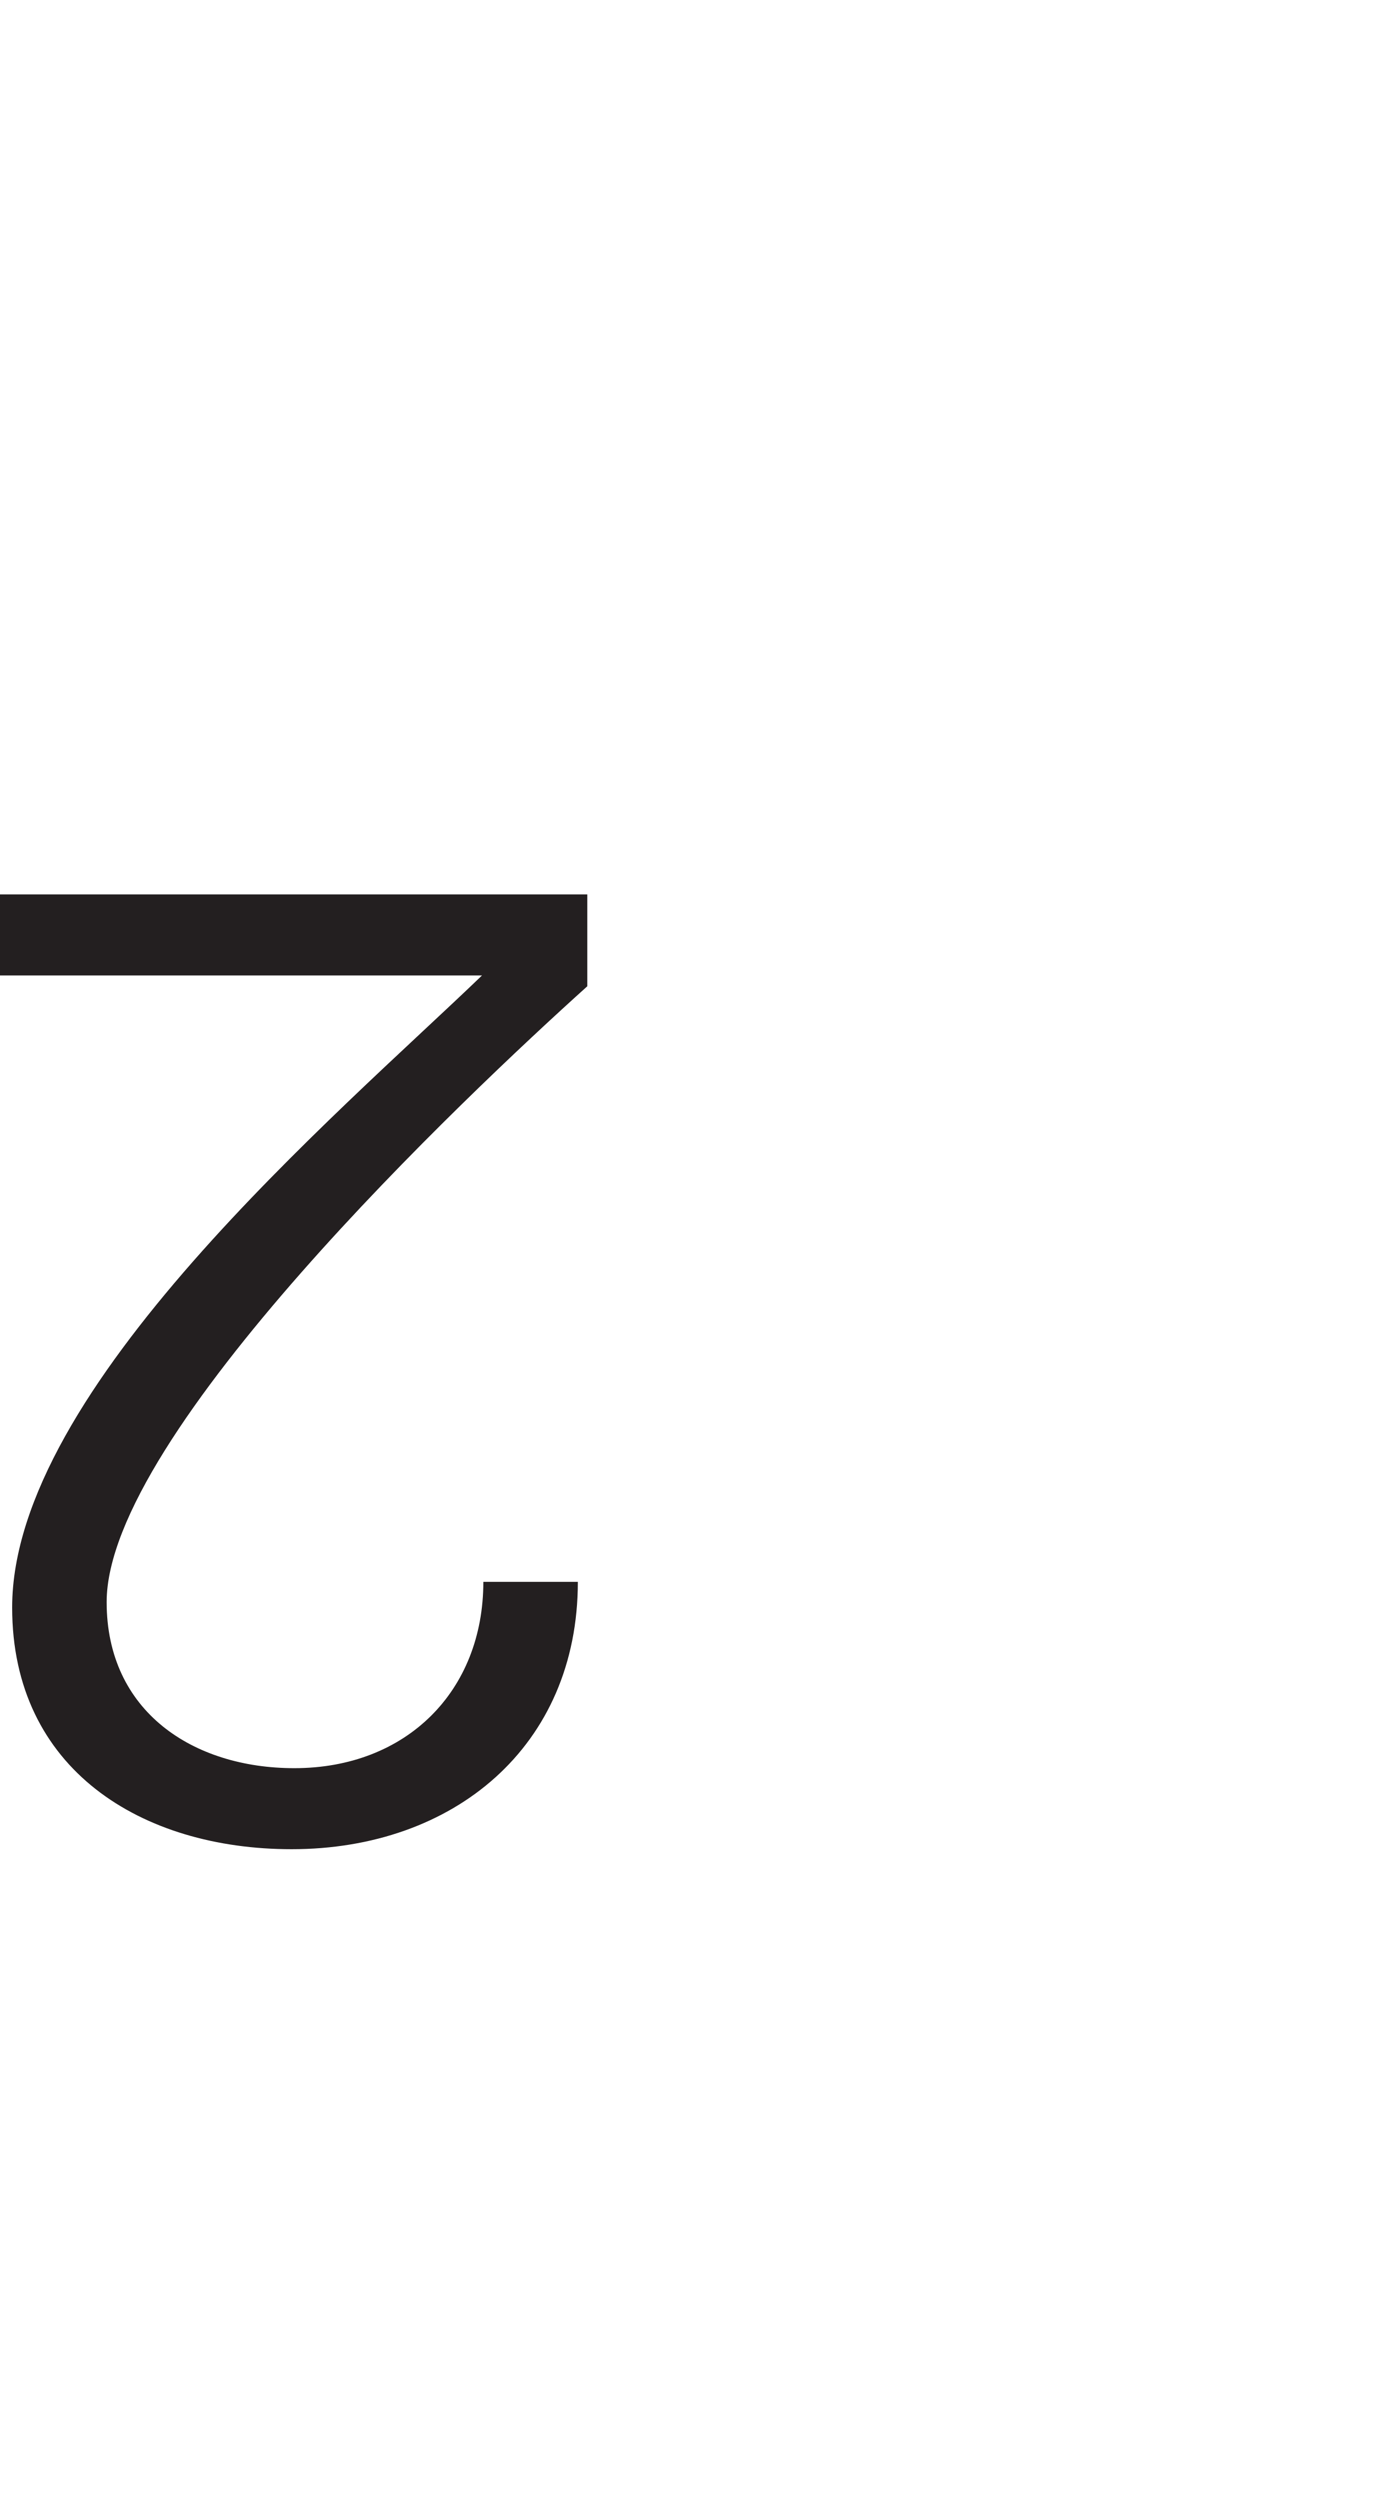 <svg id="Layer_1" data-name="Layer 1" xmlns="http://www.w3.org/2000/svg" viewBox="0 0 550 1000"><defs><style>.cls-1{fill:#231f20;}</style></defs><title>ewf_univers</title><path class="cls-1" d="M234.92,357.74v36.73c-48.6,43.75-192.26,179.32-192.26,246.3,0,43.75,34.57,66.43,75.07,66.43,44.82,0,75.61-30.79,75.61-74.53h37.8c0,65.89-49.68,106.94-114.49,106.94-59.95,0-111.79-31.87-111.79-96.68,0-87.5,130.15-197.15,187.94-252.78H0V357.74Z"/></svg>